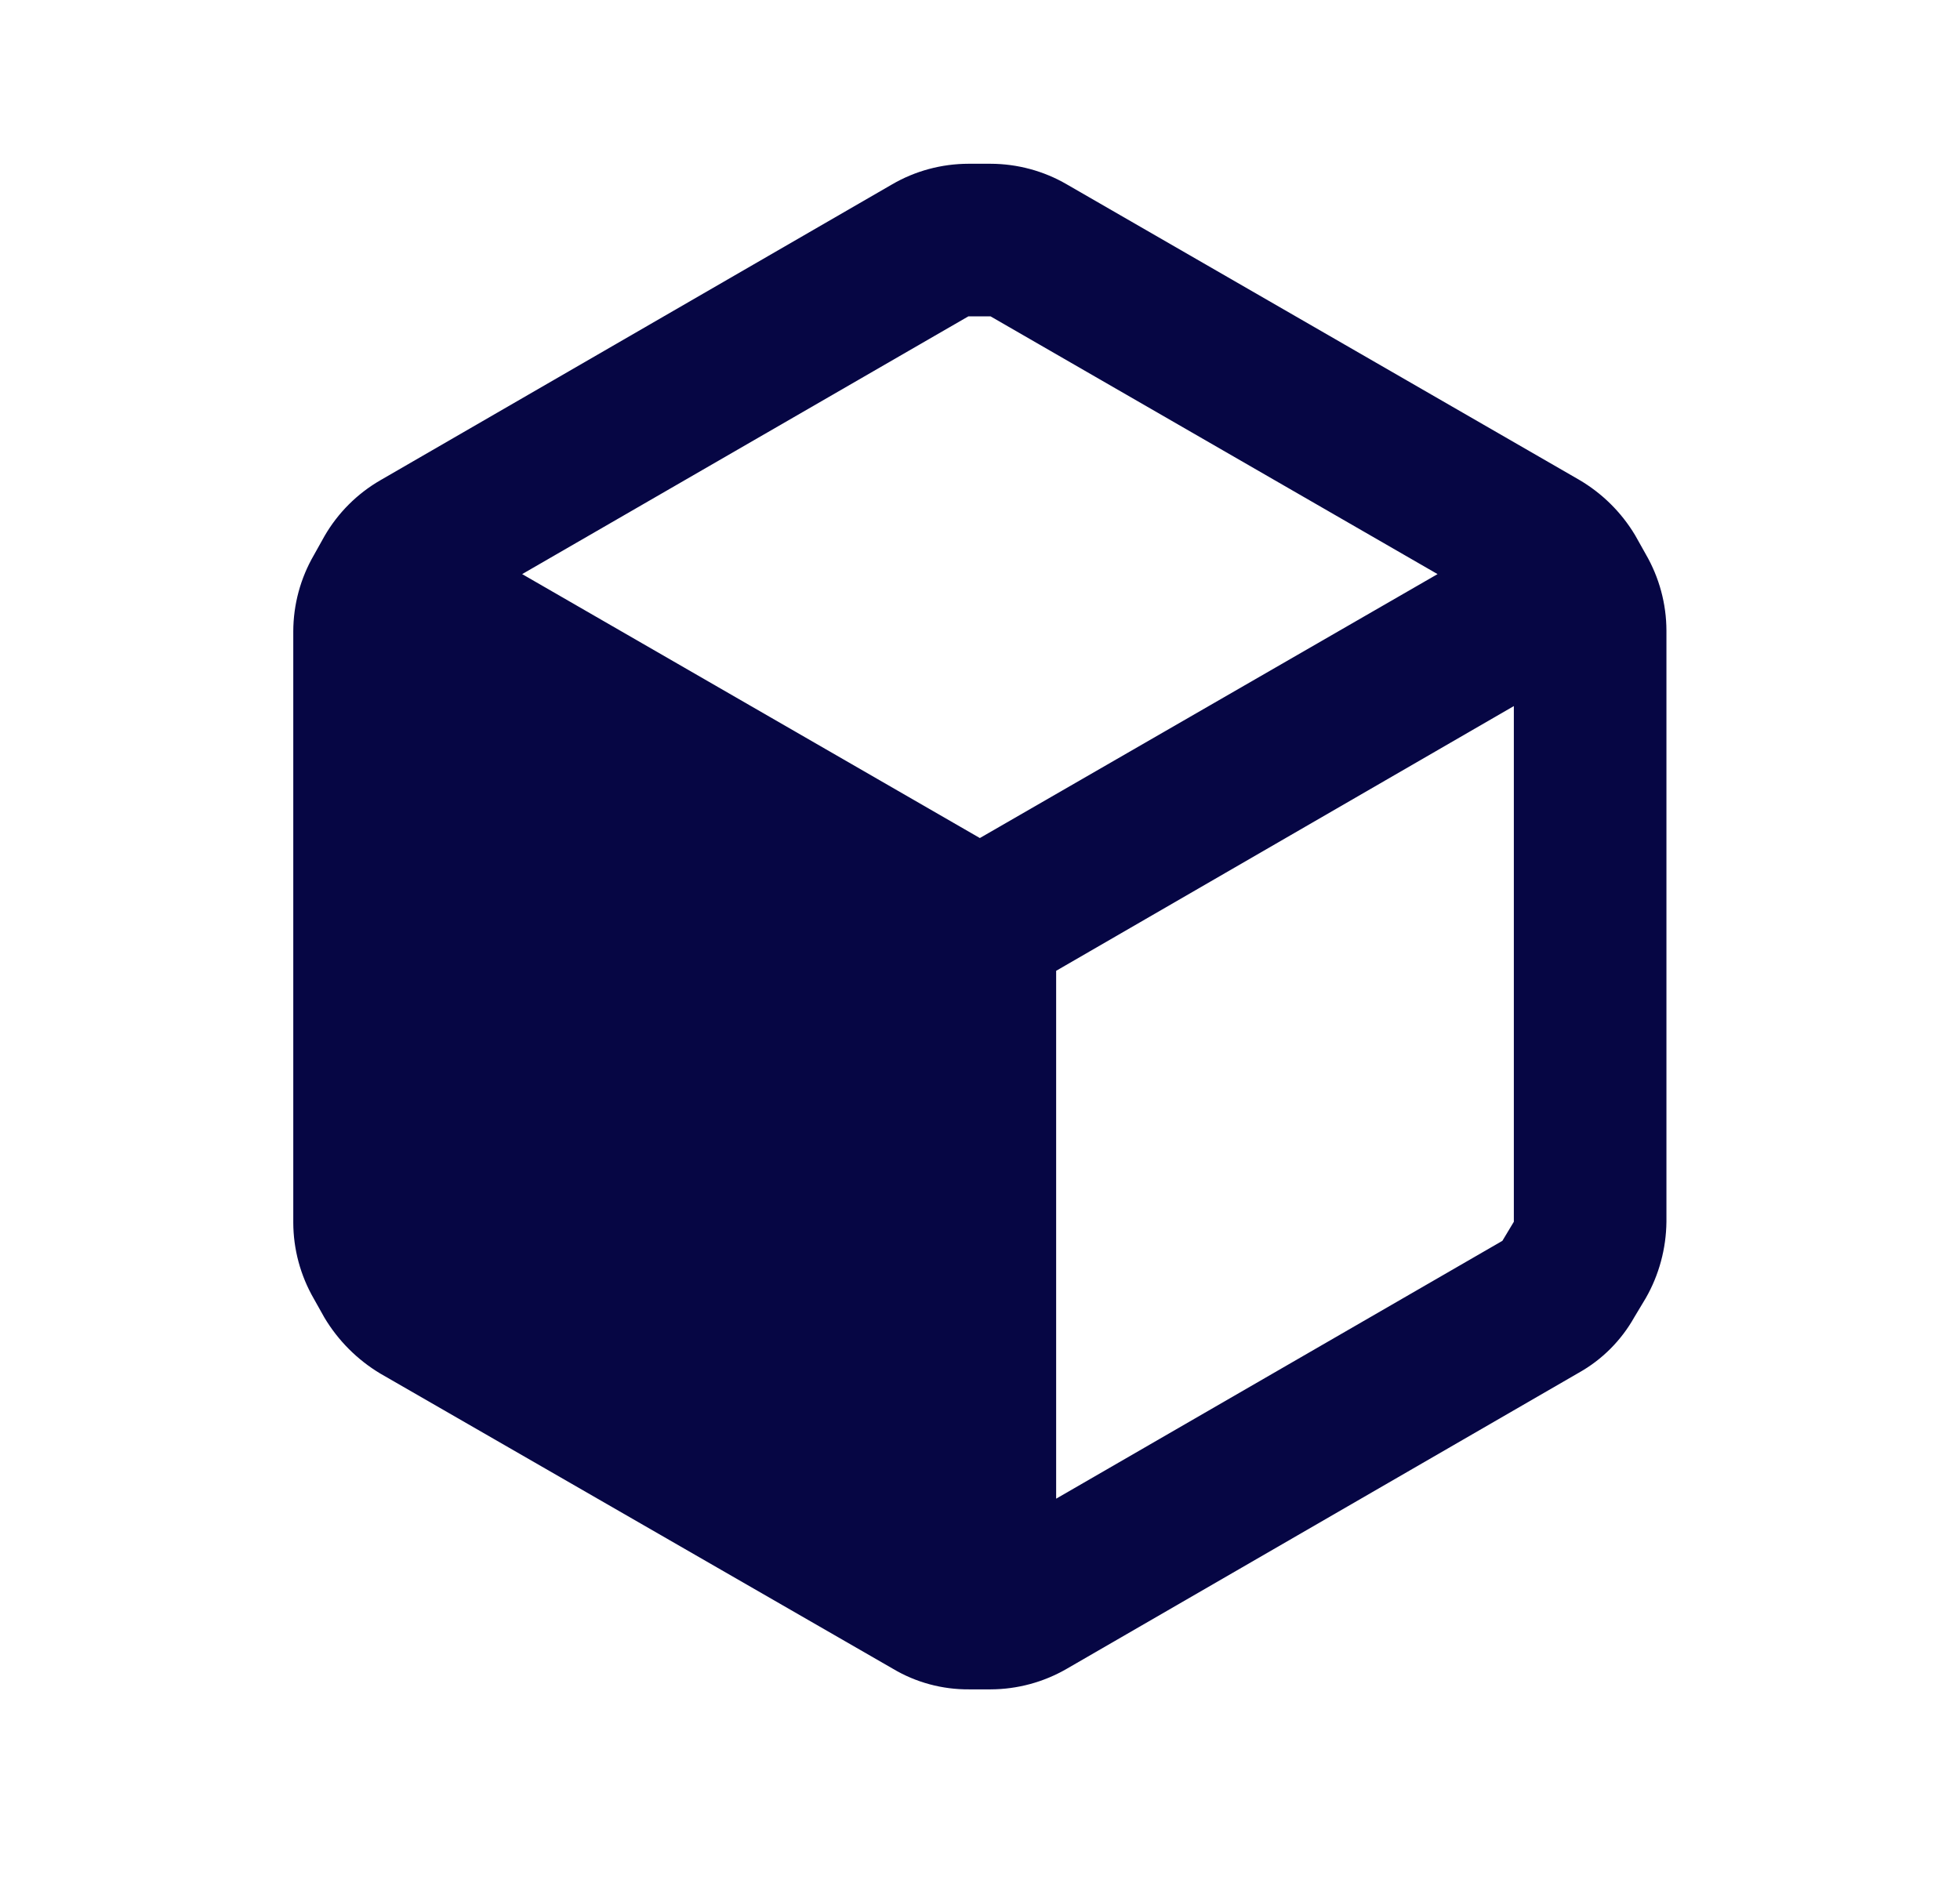 <svg width="27" height="26" viewBox="0 0 27 26" fill="none" xmlns="http://www.w3.org/2000/svg">
<path fill-rule="evenodd" clip-rule="evenodd" d="M22.672 7.636L22.525 7.374C22.335 7.056 22.067 6.792 21.747 6.606L14.696 2.54C14.377 2.354 14.014 2.257 13.645 2.256H13.34C12.971 2.257 12.608 2.354 12.289 2.54L5.238 6.617C4.92 6.801 4.655 7.066 4.471 7.384L4.324 7.647C4.139 7.966 4.041 8.328 4.04 8.698V16.842C4.041 17.211 4.139 17.573 4.324 17.893L4.471 18.155C4.66 18.47 4.923 18.733 5.238 18.922L12.3 22.989C12.617 23.178 12.981 23.276 13.351 23.273H13.645C14.014 23.272 14.377 23.174 14.696 22.989L21.747 18.912C22.069 18.732 22.334 18.466 22.514 18.145L22.672 17.882C22.855 17.562 22.952 17.2 22.956 16.831V8.687C22.955 8.318 22.857 7.956 22.672 7.636ZM13.34 4.358H13.645L19.803 7.909L13.498 11.545L7.193 7.909L13.34 4.358ZM14.549 20.646L20.696 17.094L20.854 16.831V9.727L14.549 13.374V20.646Z" fill="#060644"/>
</svg>
